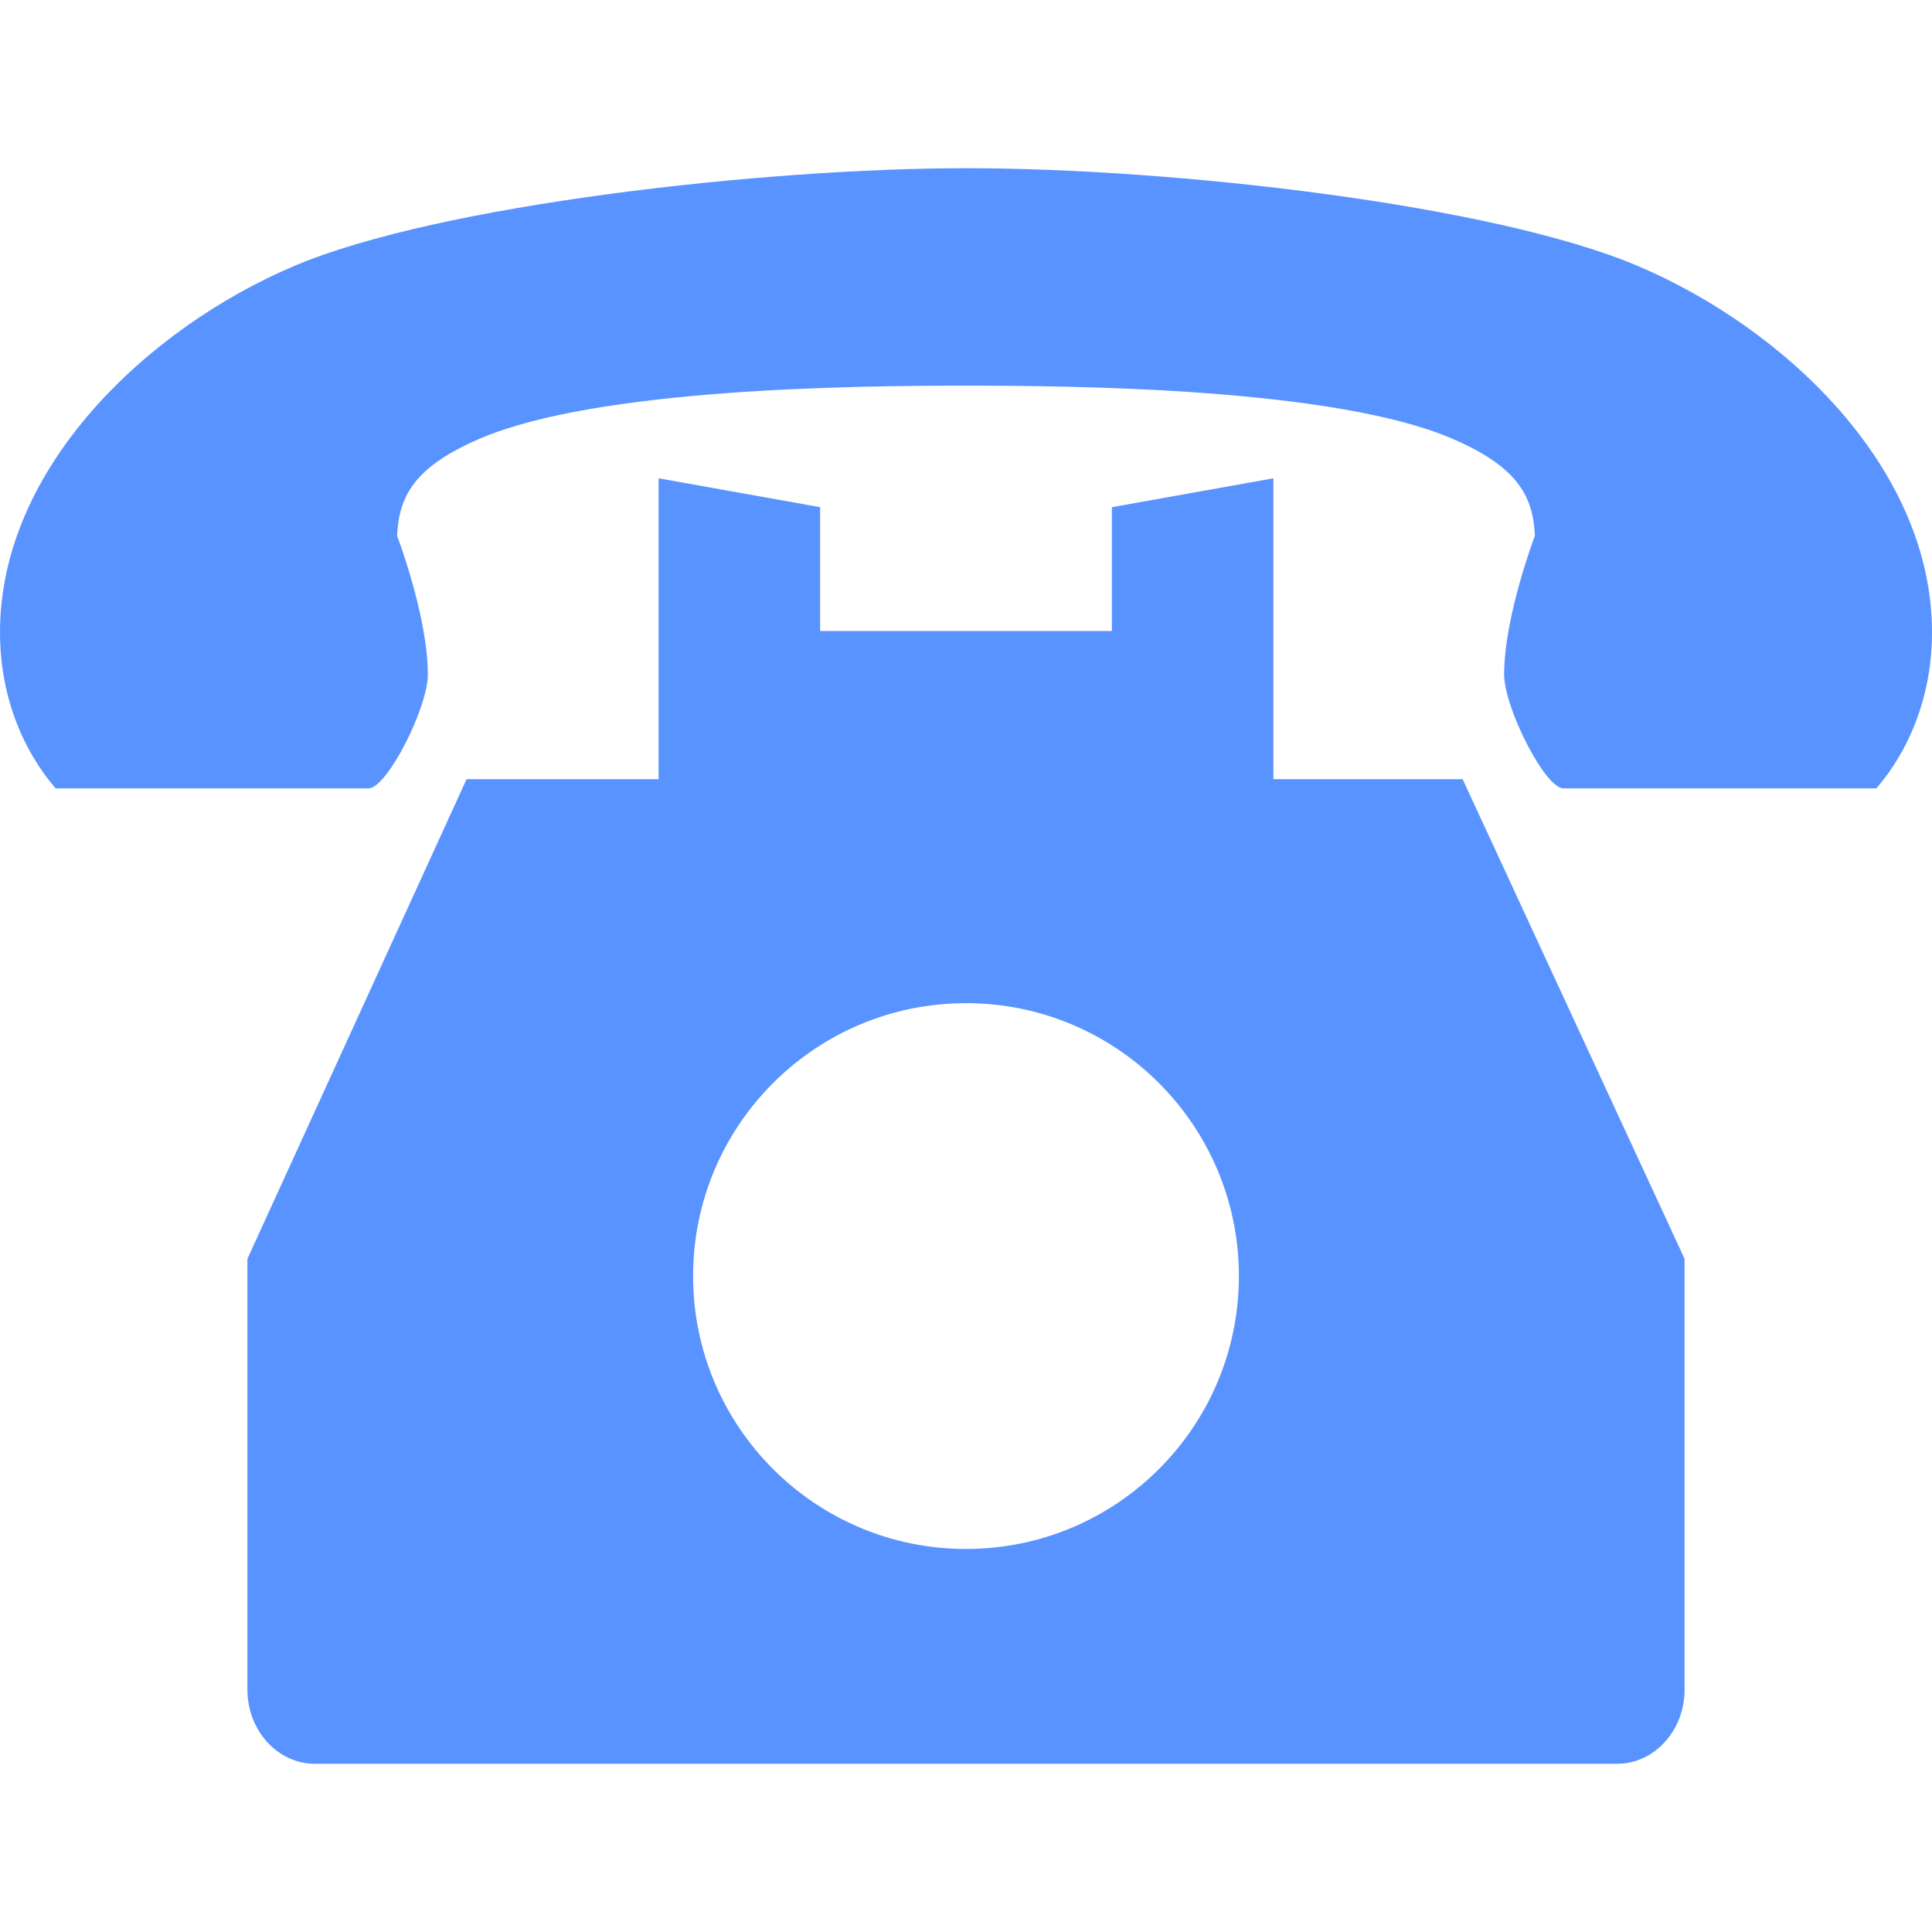 <!--?xml version="1.0" encoding="utf-8"?-->
<!-- Generator: Adobe Illustrator 18.0.0, SVG Export Plug-In . SVG Version: 6.00 Build 0)  -->

<svg version="1.1" id="_x32_" xmlns="http://www.w3.org/2000/svg" xmlns:xlink="http://www.w3.org/1999/xlink" x="0px" y="0px" viewBox="0 0 512 512" style="width: 256px; height: 256px; opacity: 1;" xml:space="preserve">
<style type="text/css">
	.st0{fill:#4B4B4B;}
</style>
<g>
	<path class="st0" d="M337.469,206.488v-79.735l-42.812,7.654v32.814H217.34v-32.814l-42.809-7.654v79.735h-50.883L65.566,333.609
		v25.135v18.062v53.512v7.096v10.341c0,10.862,8.016,19.668,17.898,19.668h345.066c9.887,0,17.902-8.806,17.902-19.668v-10.341
		v-7.096v-53.512v-18.062v-25.135l-58.82-127.121H337.469z M256,410.493c-39.942,0-72.32-32.38-72.32-72.322
		c0-39.942,32.379-72.322,72.32-72.322s72.32,32.38,72.32,72.322C328.32,378.113,295.942,410.493,256,410.493z" style="fill: rgb(89, 147, 255);"></path>
	<path class="st0" d="M434.02,70.476c-38.508-16.331-123.258-25.9-178.02-25.9c-53.02,0-139.512,9.568-178.02,25.9
		C39.016,87,0,123.985,0,167.556c0,23.89,11.906,38.075,14.754,41.373c0,0,16.304,0,20.652,0h24.308c13.367,0,29.328,0,37.938,0
		c4.934,0,15.734-21.419,15.734-30.166c0-15.386-8.148-36.78-8.148-36.78c0.469-10.588,4.676-18.324,21.918-25.736
		c31.262-13.438,100.019-14.041,128.844-14.041c28.824,0,97.582,0.604,128.844,14.041c17.242,7.412,21.449,15.148,21.918,25.736
		c0,0-8.148,21.394-8.148,36.78c0,8.747,10.801,30.166,15.734,30.166c8.606,0,24.566,0,37.938,0h24.308c4.348,0,20.652,0,20.652,0
		c2.848-3.298,14.754-17.484,14.754-41.373C512,123.985,472.984,87,434.02,70.476z" style="fill: rgb(89, 147, 255);"></path>
</g>
</svg>
